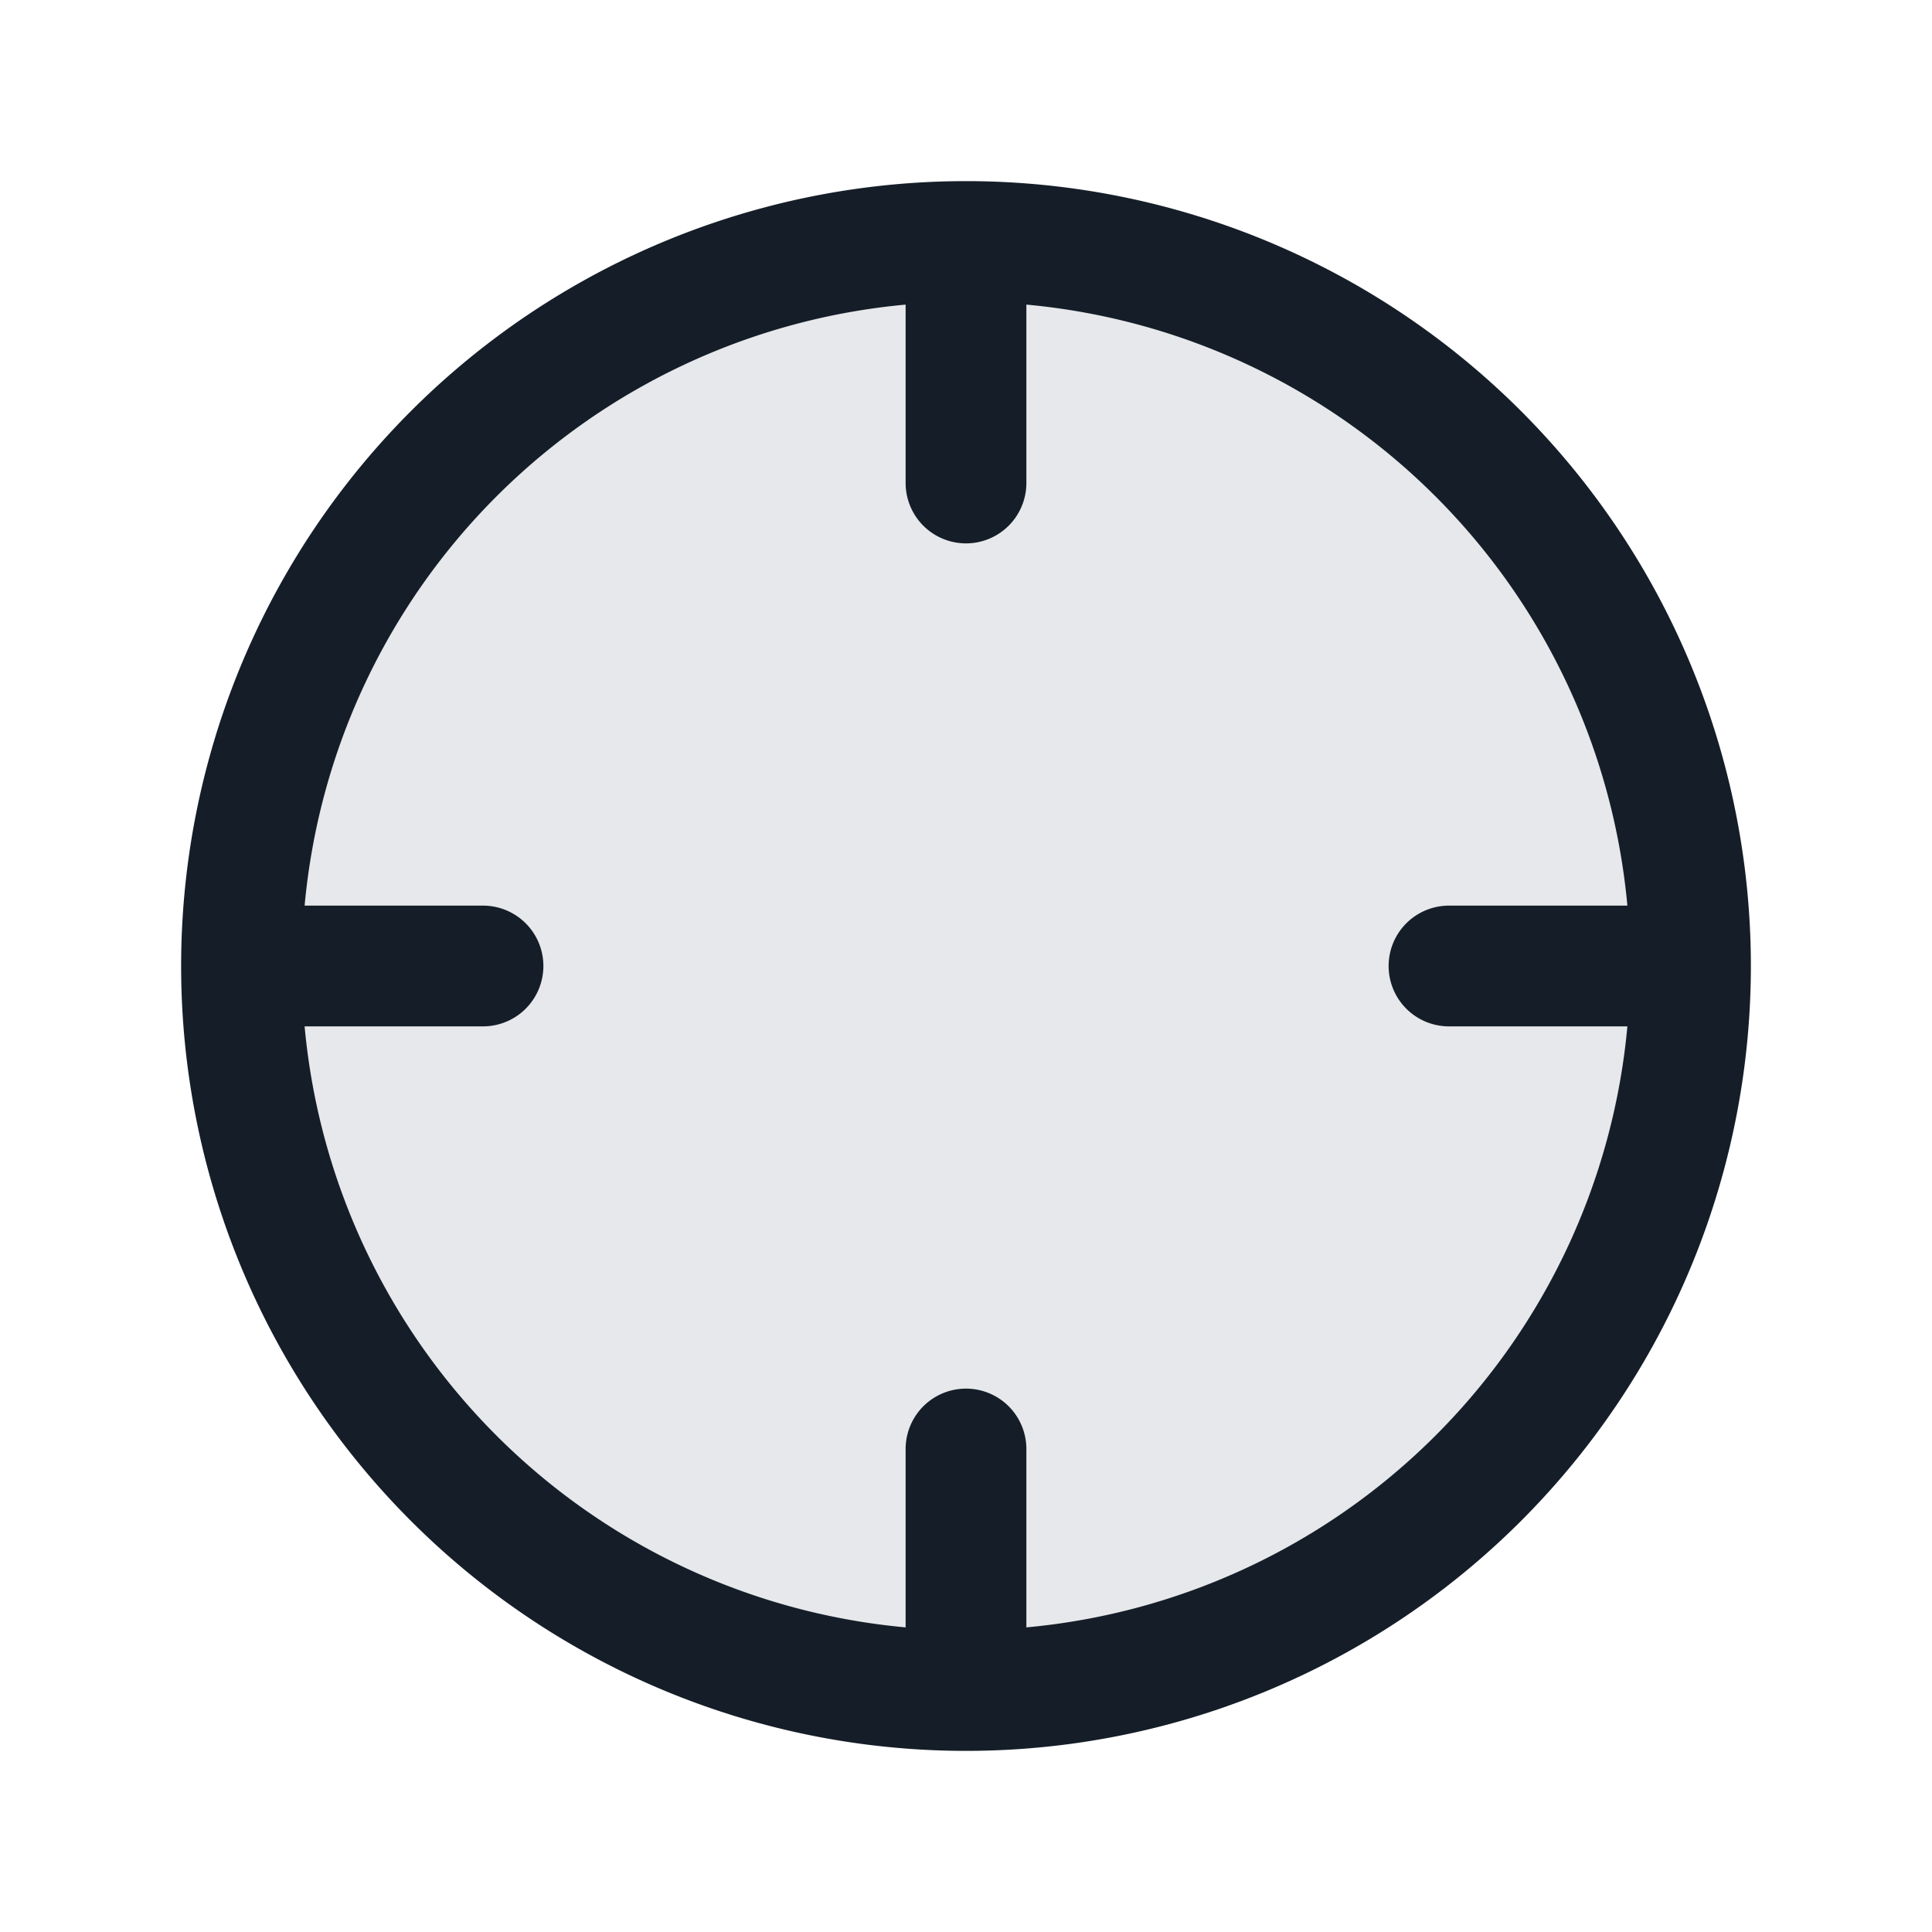 <svg xmlns="http://www.w3.org/2000/svg" viewBox="0 0 24 24"><path fill="#636F7E" opacity=".16" d="M21 12a9 9 0 1 1-18 0 9 9 0 1 1 18 0Z"/><path fill="#151E28" d="M21.75 12A9.75 9.75 0 0 1 12 21.75 9.75 9.75 0 0 1 2.25 12 9.75 9.75 0 0 1 12 2.25 9.75 9.75 0 0 1 21.75 12Zm-9-8.216V6a.75.75 0 0 1-1.5 0V3.784a8.254 8.254 0 0 0-7.466 7.466H6a.75.75 0 0 1 0 1.5H3.784a8.254 8.254 0 0 0 7.466 7.466V18a.75.75 0 0 1 1.5 0v2.216a8.254 8.254 0 0 0 7.466-7.466H18a.75.75 0 0 1 0-1.5h2.216a8.254 8.254 0 0 0-7.466-7.466Z"/></svg>